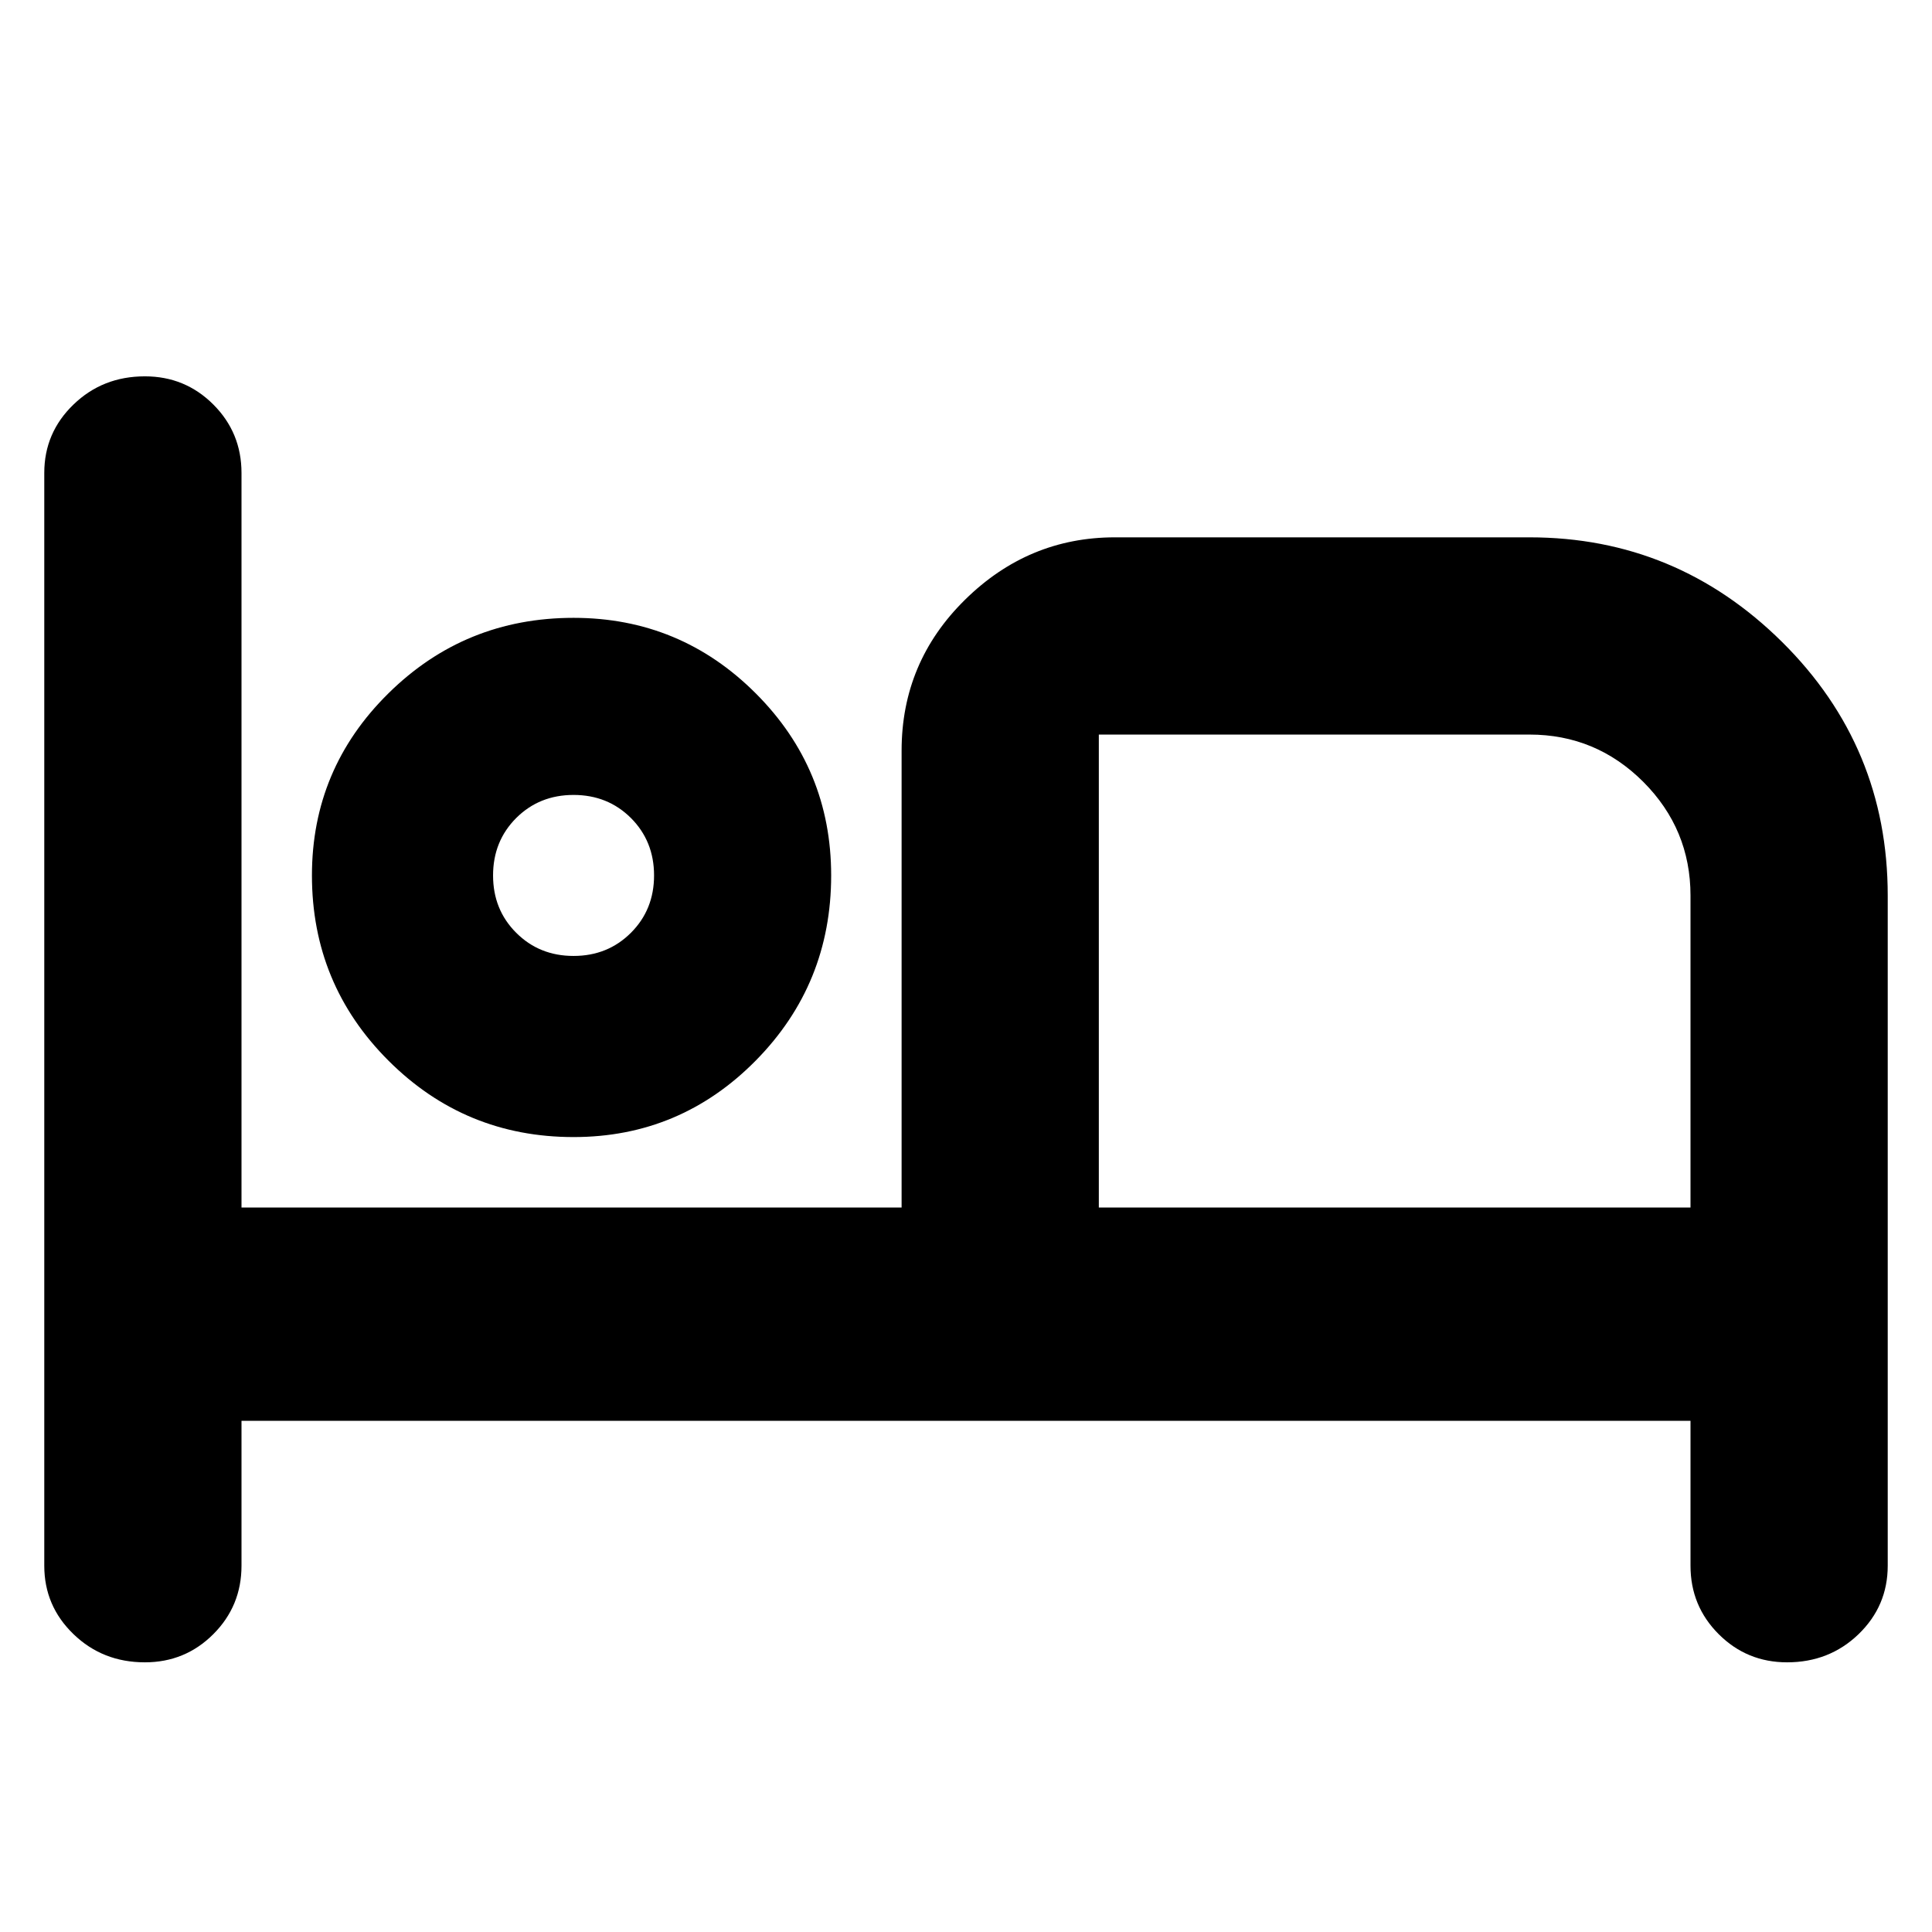 <svg xmlns="http://www.w3.org/2000/svg" height="24" width="24"><path d="M1.8 20.65q-.525 0-.887-.35-.363-.35-.363-.85V5.875q0-.5.363-.85.362-.35.887-.35.5 0 .85.35t.35.85V15h8.2V9.325q0-1.1.788-1.875.787-.775 1.862-.775H19q1.825 0 3.138 1.3 1.312 1.3 1.312 3.15v8.325q0 .5-.362.85-.363.35-.888.35-.5 0-.85-.35t-.35-.85v-1.8H3v1.8q0 .5-.35.85t-.85.35Zm5.325-6.525q-1.35 0-2.3-.95-.95-.95-.95-2.3 0-1.325.95-2.262.95-.938 2.3-.938 1.325 0 2.263.938.937.937.937 2.262 0 1.35-.937 2.3-.938.95-2.263.95ZM13.65 15H21v-3.875q0-.825-.587-1.413-.588-.587-1.413-.587h-5.35Zm-6.525-3.125q.425 0 .713-.288.287-.287.287-.712t-.287-.713q-.288-.287-.713-.287t-.713.287q-.287.288-.287.713t.287.712q.288.288.713.288Zm0-1Zm6.525-1.75V15Z"/></svg>